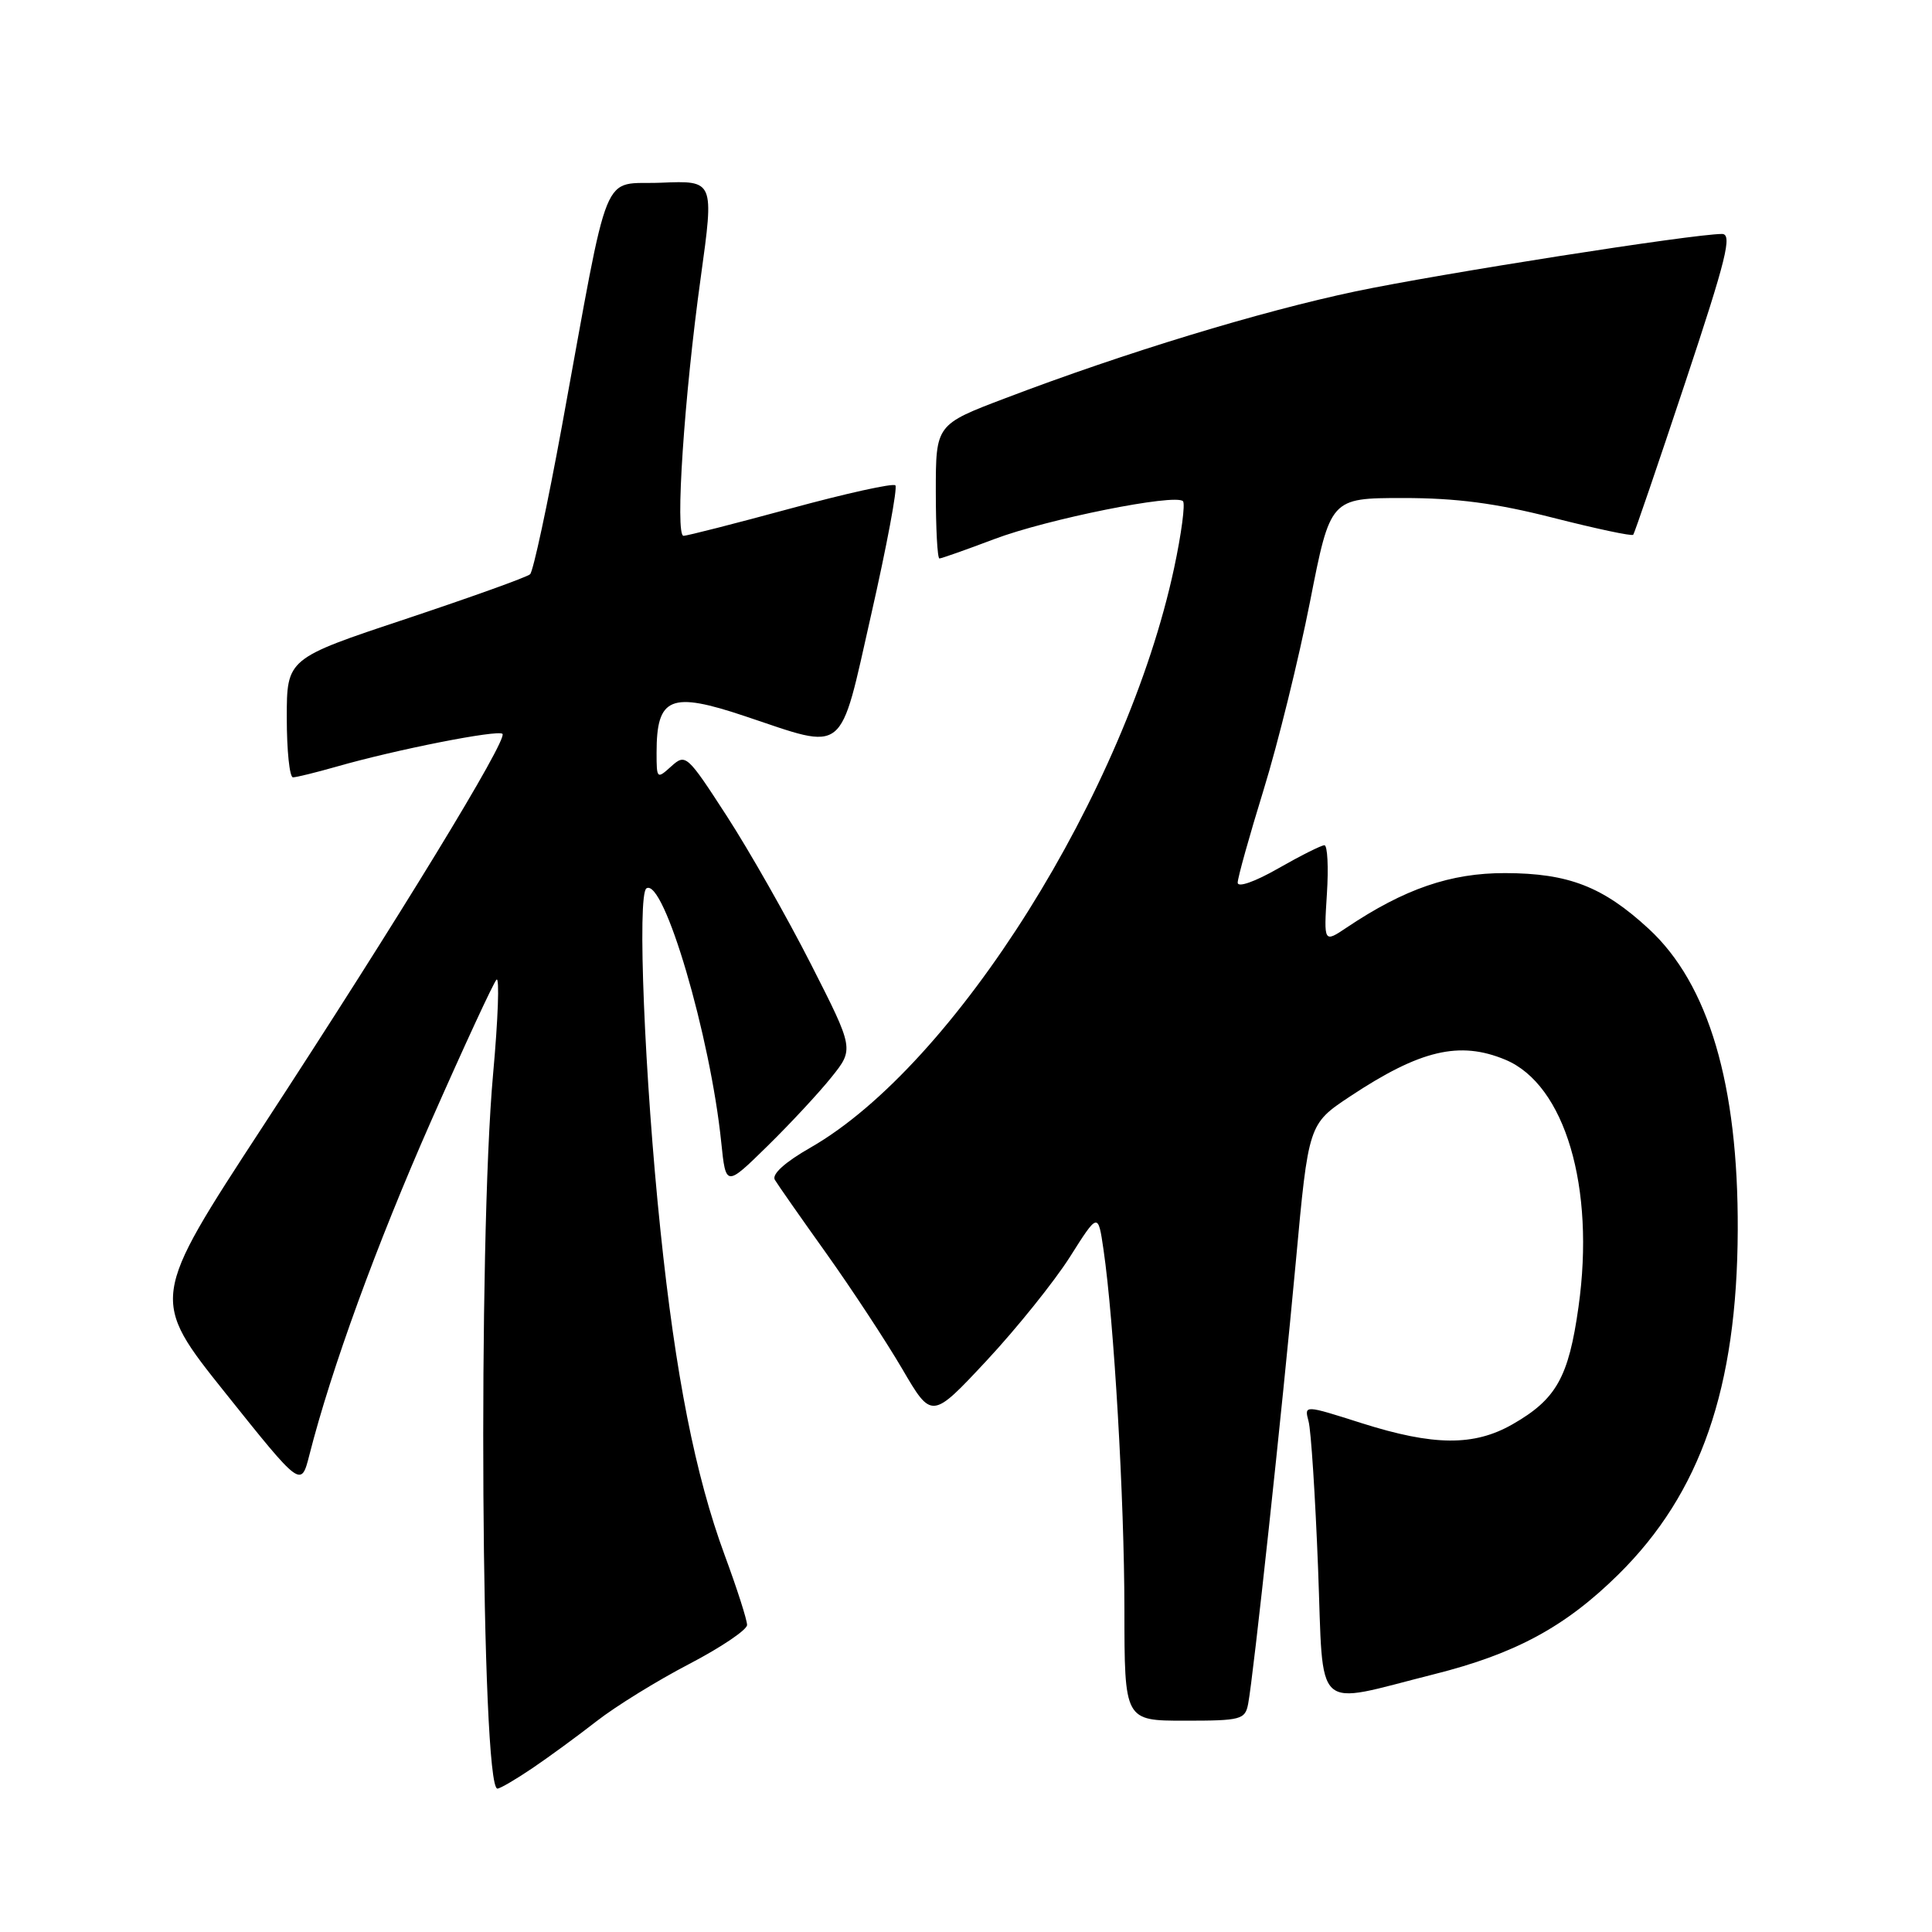 <?xml version="1.0" encoding="UTF-8" standalone="no"?>
<!DOCTYPE svg PUBLIC "-//W3C//DTD SVG 1.1//EN" "http://www.w3.org/Graphics/SVG/1.1/DTD/svg11.dtd" >
<svg xmlns="http://www.w3.org/2000/svg" xmlns:xlink="http://www.w3.org/1999/xlink" version="1.1" viewBox="0 0 256 256">
 <g >
 <path fill="currentColor"
d=" M 70.52 234.31 C 72.71 232.83 76.55 230.02 79.06 228.06 C 81.57 226.10 87.07 222.70 91.30 220.50 C 95.52 218.30 98.98 215.97 98.99 215.32 C 99.00 214.67 97.66 210.49 96.01 206.03 C 92.14 195.52 89.51 182.25 87.51 163.00 C 85.41 142.88 84.41 118.48 85.66 117.71 C 87.95 116.29 94.13 137.28 95.57 151.38 C 96.18 157.26 96.18 157.26 101.67 151.88 C 104.69 148.92 108.51 144.81 110.16 142.75 C 113.17 139.00 113.17 139.00 107.45 127.75 C 104.30 121.56 99.29 112.74 96.31 108.14 C 91.04 100.00 90.85 99.83 88.95 101.54 C 87.05 103.26 87.00 103.22 87.00 99.74 C 87.00 92.34 88.84 91.58 98.78 94.92 C 112.25 99.43 111.17 100.30 115.42 81.51 C 117.50 72.35 118.95 64.61 118.64 64.31 C 118.34 64.00 112.09 65.38 104.75 67.38 C 97.42 69.37 91.03 71.00 90.57 71.00 C 89.43 71.00 90.66 52.51 92.86 36.71 C 94.63 23.92 94.63 23.92 87.61 24.21 C 79.53 24.54 80.92 21.14 74.46 56.46 C 72.55 66.88 70.65 75.72 70.24 76.09 C 69.84 76.47 62.41 79.13 53.75 82.02 C 38.00 87.26 38.00 87.26 38.00 95.13 C 38.00 99.46 38.37 103.00 38.82 103.00 C 39.27 103.00 41.86 102.36 44.57 101.59 C 52.48 99.32 65.99 96.66 66.58 97.24 C 67.31 97.98 52.84 121.69 34.80 149.30 C 19.90 172.11 19.90 172.11 29.89 184.61 C 39.89 197.12 39.89 197.12 40.99 192.81 C 43.89 181.41 49.89 164.94 57.11 148.57 C 61.48 138.66 65.39 130.21 65.79 129.81 C 66.20 129.40 66.00 135.01 65.34 142.28 C 63.31 164.59 63.75 237.00 65.91 237.00 C 66.26 237.00 68.33 235.79 70.52 234.31 Z  M 165.39 225.75 C 166.09 222.06 169.89 186.86 171.70 167.22 C 173.38 148.94 173.38 148.94 178.89 145.28 C 188.18 139.12 193.40 137.89 199.47 140.42 C 207.37 143.72 211.39 157.32 209.16 173.17 C 207.85 182.51 206.22 185.41 200.41 188.73 C 195.32 191.64 189.97 191.60 180.44 188.58 C 172.81 186.15 172.81 186.15 173.39 188.33 C 173.72 189.52 174.28 198.27 174.65 207.77 C 175.41 227.39 173.81 225.92 190.00 221.85 C 200.80 219.14 207.42 215.56 214.46 208.61 C 225.34 197.87 230.18 183.91 230.26 163.00 C 230.34 143.72 226.40 130.38 218.45 123.06 C 212.40 117.48 207.84 115.71 199.45 115.69 C 192.22 115.67 186.10 117.77 178.45 122.90 C 175.41 124.94 175.41 124.94 175.82 118.47 C 176.05 114.91 175.90 112.00 175.49 112.00 C 175.08 112.00 172.33 113.38 169.37 115.07 C 166.30 116.83 164.00 117.64 164.00 116.96 C 164.00 116.31 165.55 110.77 167.44 104.64 C 169.33 98.51 172.09 87.31 173.58 79.75 C 176.28 66.00 176.28 66.00 185.89 65.99 C 192.99 65.99 198.19 66.67 205.80 68.61 C 211.47 70.05 216.24 71.07 216.41 70.86 C 216.58 70.66 219.67 61.61 223.28 50.75 C 228.77 34.24 229.57 31.00 228.17 31.00 C 224.29 31.01 190.77 36.27 179.61 38.61 C 166.99 41.27 149.06 46.73 133.25 52.75 C 124.00 56.26 124.00 56.26 124.00 65.13 C 124.00 70.01 124.21 74.00 124.48 74.00 C 124.74 74.00 128.00 72.85 131.73 71.44 C 138.75 68.78 155.71 65.38 156.75 66.41 C 157.07 66.74 156.55 70.72 155.58 75.25 C 149.25 104.86 126.49 141.14 107.38 152.07 C 104.00 154.00 102.24 155.60 102.67 156.33 C 103.05 156.97 106.12 161.36 109.49 166.08 C 112.86 170.81 117.38 177.69 119.54 181.37 C 123.46 188.08 123.46 188.08 130.73 180.29 C 134.72 176.01 139.68 169.83 141.75 166.58 C 145.50 160.65 145.50 160.65 146.22 165.58 C 147.61 175.08 148.98 198.65 148.99 213.25 C 149.00 228.00 149.00 228.00 156.98 228.00 C 164.46 228.00 164.99 227.86 165.39 225.75 Z "/>
</g>
</svg>